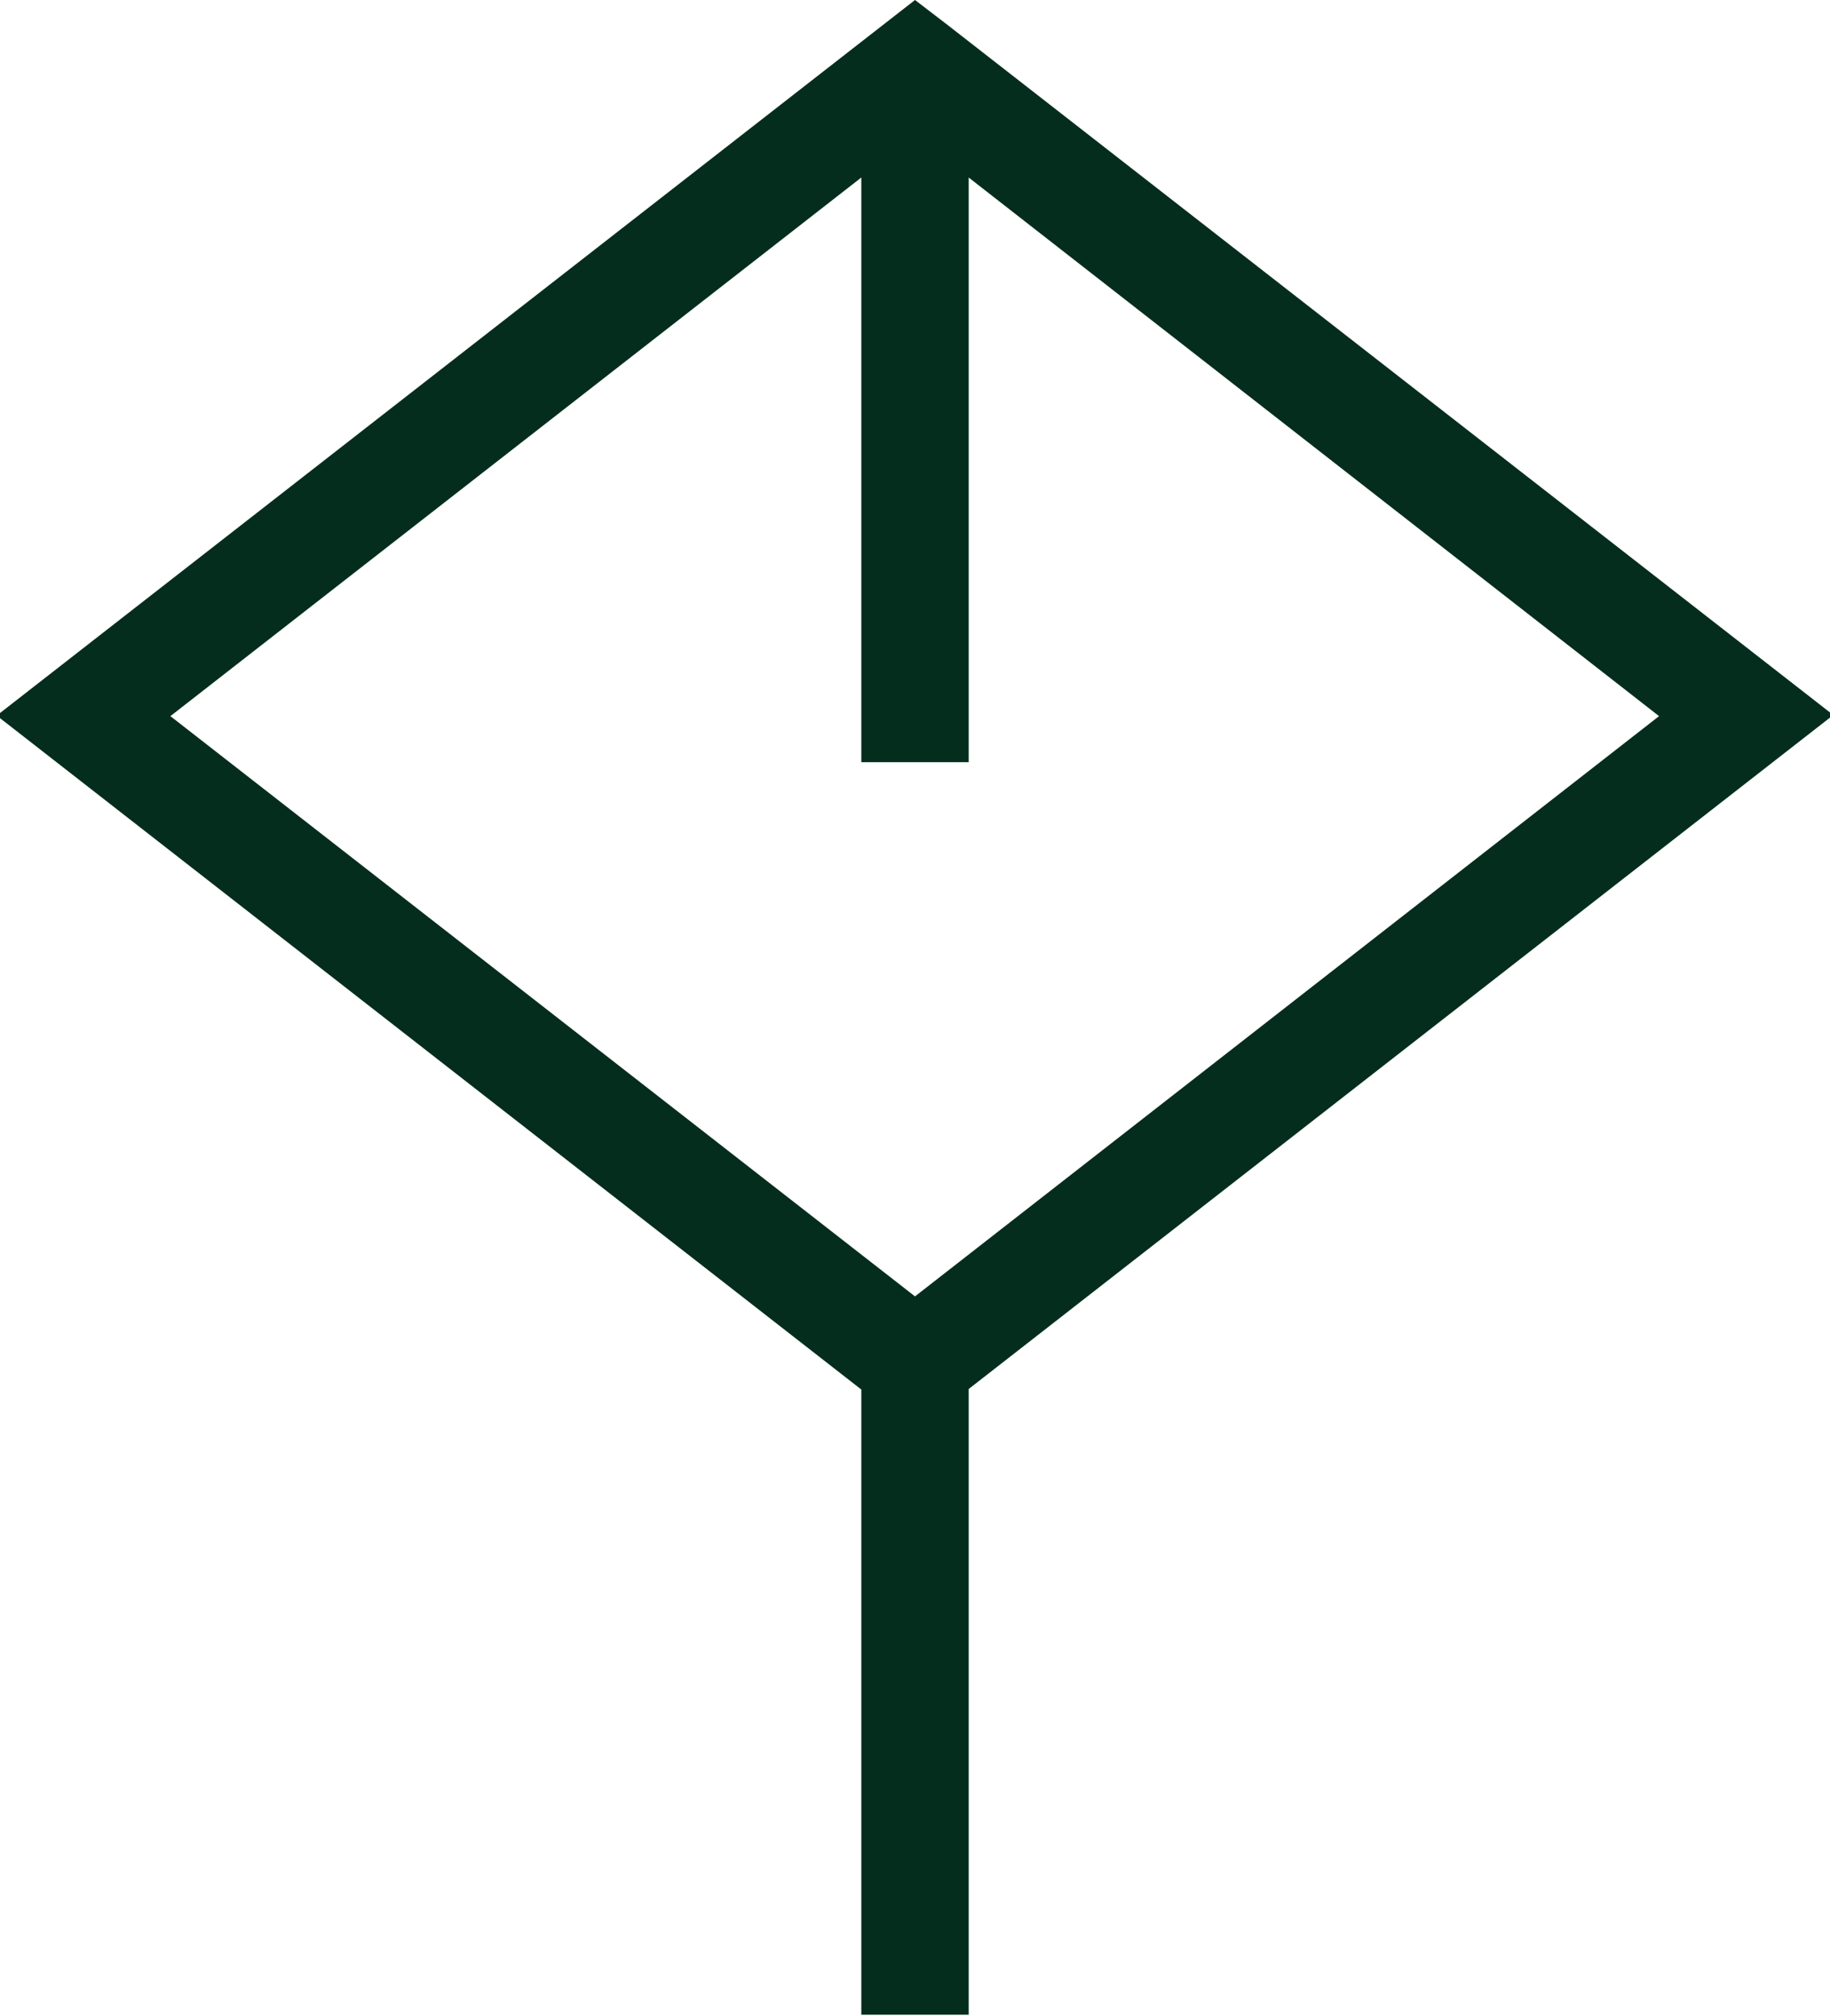 <?xml version="1.0" encoding="UTF-8"?> <!-- Generator: Adobe Illustrator 23.1.0, SVG Export Plug-In . SVG Version: 6.00 Build 0) --> <svg xmlns="http://www.w3.org/2000/svg" xmlns:xlink="http://www.w3.org/1999/xlink" id="Layer_1" x="0px" y="0px" viewBox="0 0 334 368" style="enable-background:new 0 0 334 368;" xml:space="preserve"> <style type="text/css"> .st0{fill-rule:evenodd;clip-rule:evenodd;fill:#052D1E;} </style> <path class="st0" d="M157.2,367.8V253.6l-157.8-123L167,0l6,4.6l161.6,125.9l-157.8,123v114.2H157.2z M167,236.6l135.8-105.9 l-126-98.3v106.7h-19.6V32.4L31.1,130.7L167,236.6z"></path> </svg> 